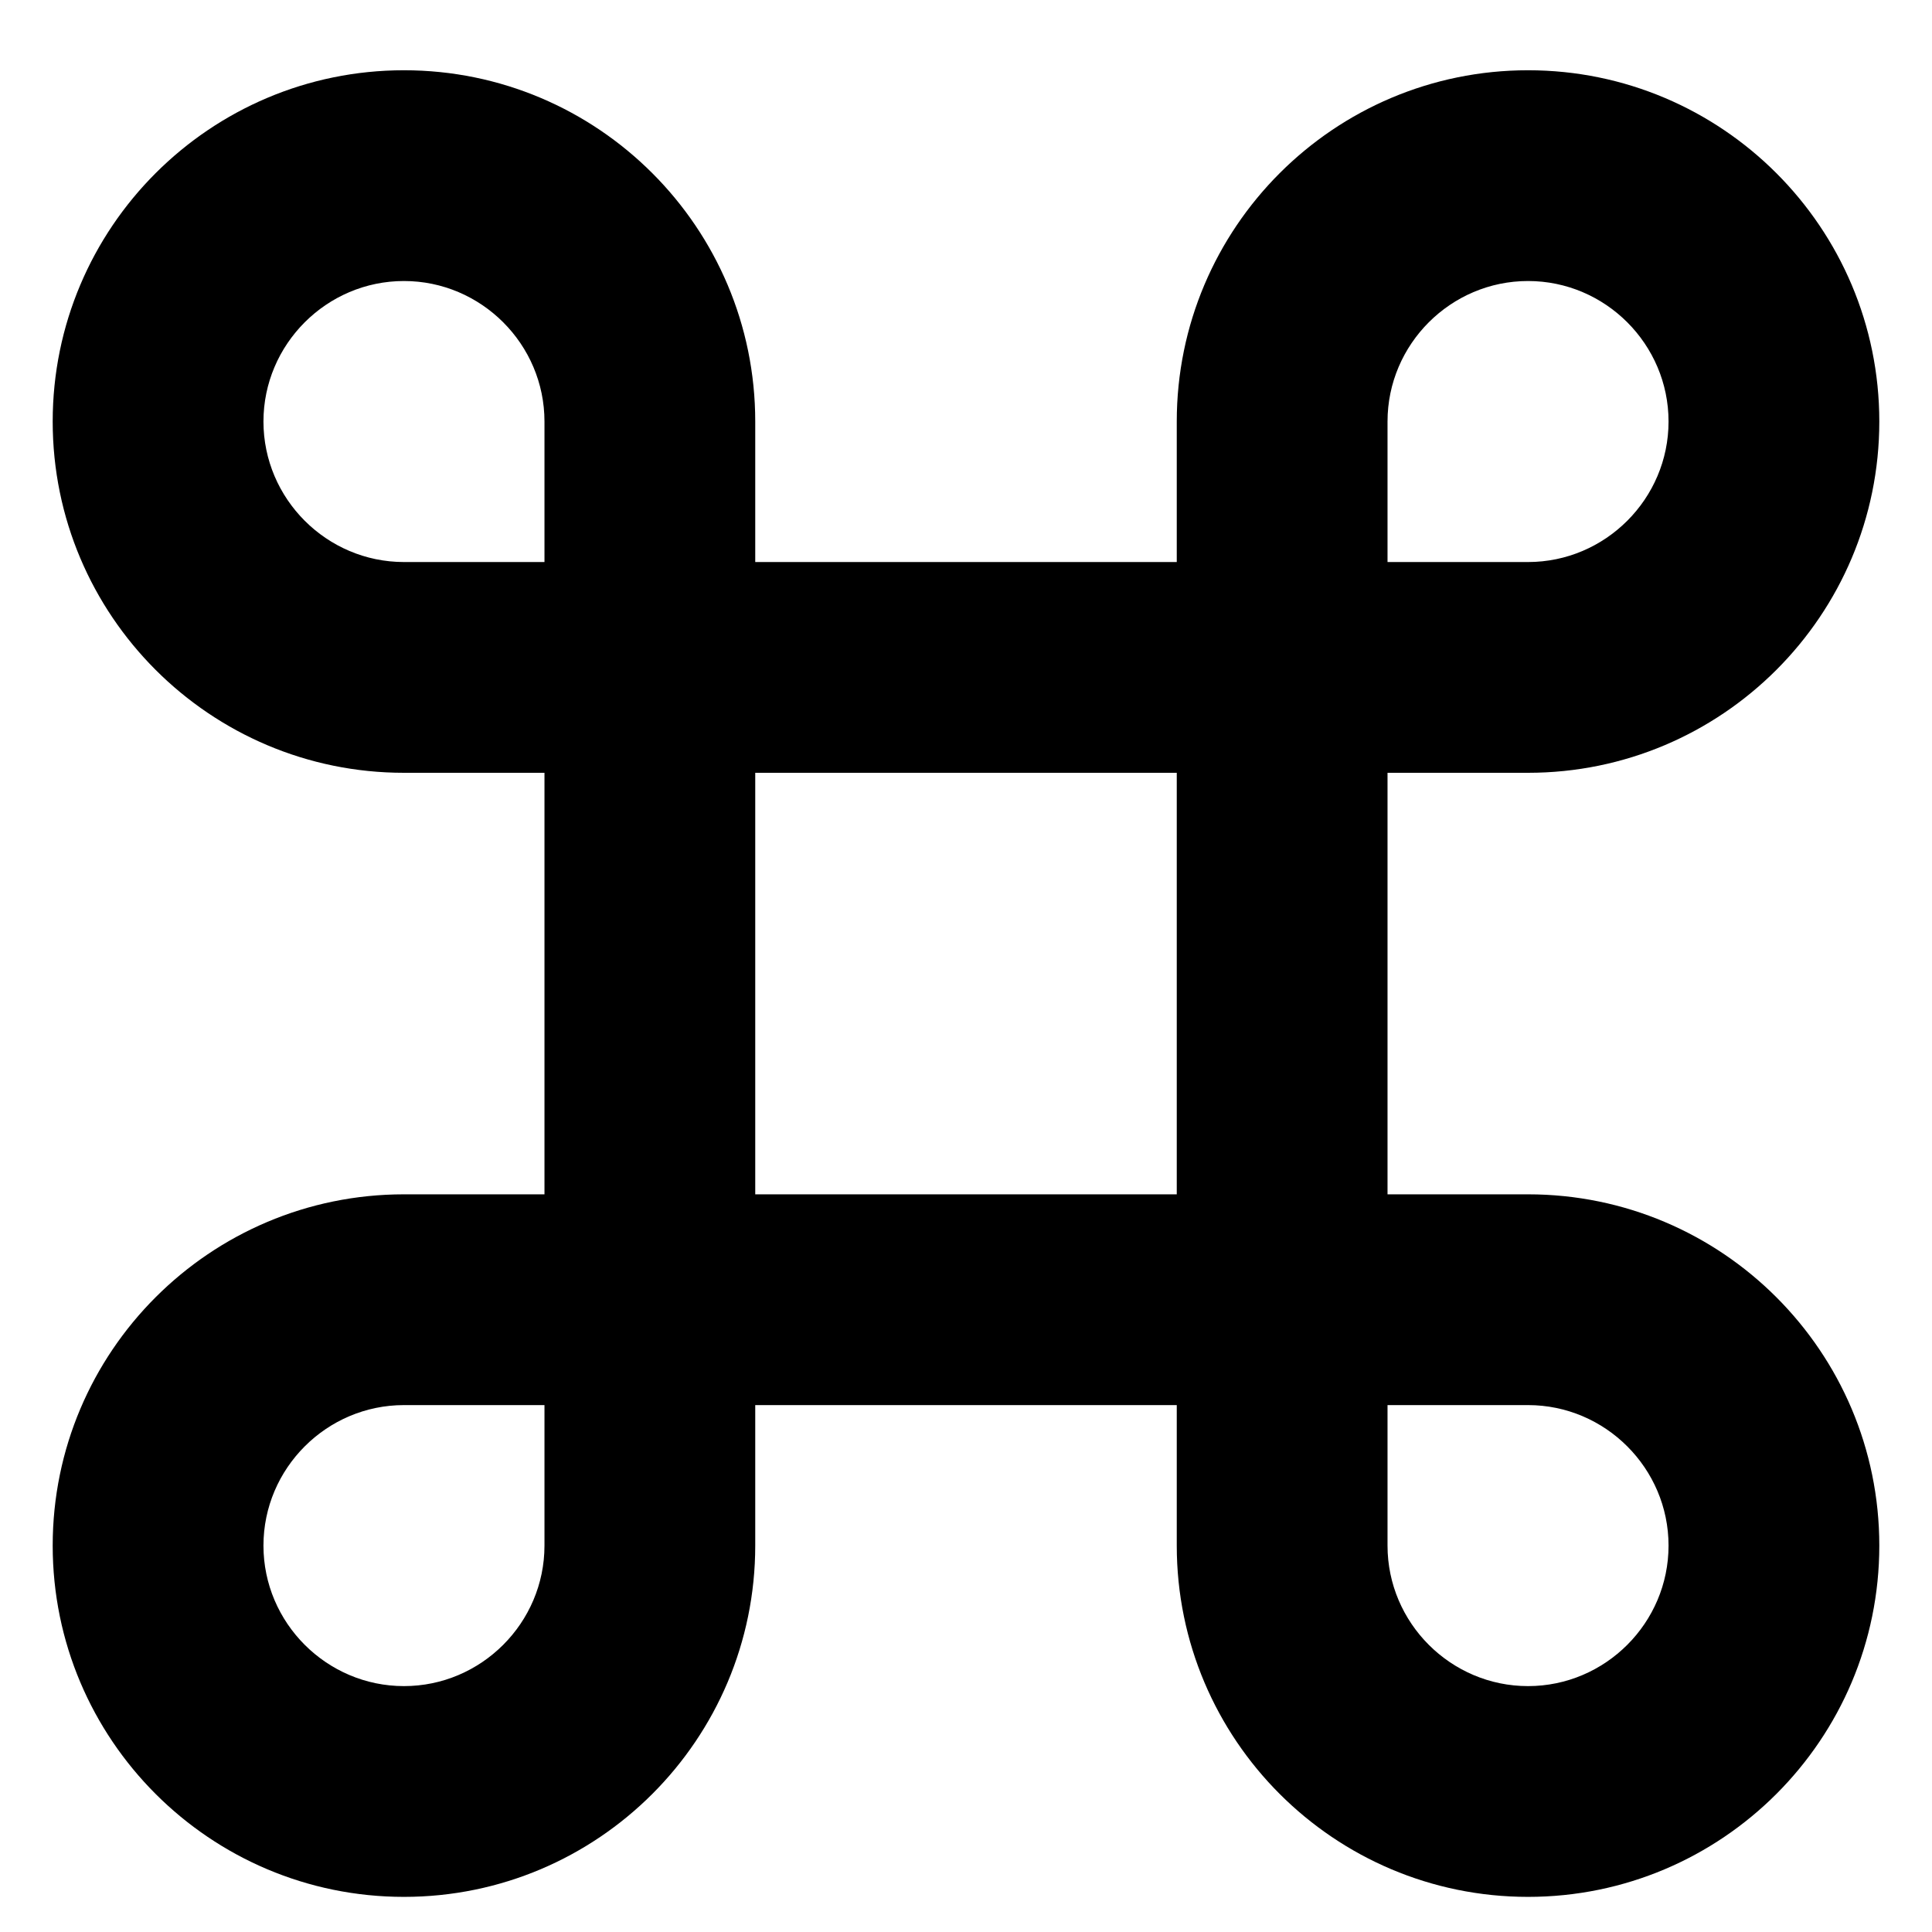 ﻿<?xml version="1.0" encoding="utf-8"?>
<svg version="1.1" xmlns:xlink="http://www.w3.org/1999/xlink" width="22px" height="22px" xmlns="http://www.w3.org/2000/svg">
  <defs>
    <pattern id="BGPattern" patternUnits="userSpaceOnUse" alignment="0 0" imageRepeat="None" />
    <mask fill="white" id="Clip138">
      <path d="M 15.8 13.6  L 17.4 13.6  C 19.608 13.6  21.4 15.392  21.4 17.6  C 21.4 19.808  19.608 21.6  17.4 21.6  C 15.192 21.6  13.4 19.808  13.4 17.6  L 13.4 16  L 8.6 16  L 8.6 17.6  C 8.6 19.808  6.808 21.6  4.6 21.6  C 2.392 21.6  0.6 19.808  0.6 17.6  C 0.6 15.392  2.392 13.6  4.6 13.6  L 6.2 13.6  L 6.2 8.8  L 4.6 8.8  C 2.392 8.8  0.6 7.008  0.6 4.8  C 0.6 2.592  2.392 0.8  4.6 0.8  C 6.808 0.8  8.6 2.592  8.6 4.8  L 8.6 6.4  L 13.4 6.4  L 13.4 4.8  C 13.4 2.592  15.192 0.8  17.4 0.8  C 19.608 0.8  21.4 2.592  21.4 4.8  C 21.4 7.008  19.608 8.8  17.4 8.8  L 15.8 8.8  L 15.8 13.6  Z M 3 4.8  C 3 5.68  3.72 6.4  4.6 6.4  L 6.2 6.4  L 6.2 4.8  C 6.2 3.92  5.48 3.2  4.6 3.2  C 3.72 3.2  3 3.92  3 4.8  Z M 17.4 3.2  C 16.52 3.2  15.8 3.92  15.8 4.8  L 15.8 6.4  L 17.4 6.4  C 18.28 6.4  19 5.68  19 4.8  C 19 3.92  18.28 3.2  17.4 3.2  Z M 8.6 8.8  L 8.6 13.6  L 13.4 13.6  L 13.4 8.8  L 8.6 8.8  Z M 4.6 19.2  C 5.48 19.2  6.2 18.48  6.2 17.6  L 6.2 16  L 4.6 16  C 3.72 16  3 16.72  3 17.6  C 3 18.48  3.72 19.2  4.6 19.2  Z M 15.8 17.6  C 15.8 18.48  16.52 19.2  17.4 19.2  C 18.28 19.2  19 18.48  19 17.6  C 19 16.72  18.28 16  17.4 16  L 15.8 16  L 15.8 17.6  Z " fill-rule="evenodd" />
    </mask>
  </defs>
  <g>
    <path d="M 15.8 13.6  L 17.4 13.6  C 19.608 13.6  21.4 15.392  21.4 17.6  C 21.4 19.808  19.608 21.6  17.4 21.6  C 15.192 21.6  13.4 19.808  13.4 17.6  L 13.4 16  L 8.6 16  L 8.6 17.6  C 8.6 19.808  6.808 21.6  4.6 21.6  C 2.392 21.6  0.6 19.808  0.6 17.6  C 0.6 15.392  2.392 13.6  4.6 13.6  L 6.2 13.6  L 6.2 8.8  L 4.6 8.8  C 2.392 8.8  0.6 7.008  0.6 4.8  C 0.6 2.592  2.392 0.8  4.6 0.8  C 6.808 0.8  8.6 2.592  8.6 4.8  L 8.6 6.4  L 13.4 6.4  L 13.4 4.8  C 13.4 2.592  15.192 0.8  17.4 0.8  C 19.608 0.8  21.4 2.592  21.4 4.8  C 21.4 7.008  19.608 8.8  17.4 8.8  L 15.8 8.8  L 15.8 13.6  Z M 3 4.8  C 3 5.68  3.72 6.4  4.6 6.4  L 6.2 6.4  L 6.2 4.8  C 6.2 3.92  5.48 3.2  4.6 3.2  C 3.72 3.2  3 3.92  3 4.8  Z M 17.4 3.2  C 16.52 3.2  15.8 3.92  15.8 4.8  L 15.8 6.4  L 17.4 6.4  C 18.28 6.4  19 5.68  19 4.8  C 19 3.92  18.28 3.2  17.4 3.2  Z M 8.6 8.8  L 8.6 13.6  L 13.4 13.6  L 13.4 8.8  L 8.6 8.8  Z M 4.6 19.2  C 5.48 19.2  6.2 18.48  6.2 17.6  L 6.2 16  L 4.6 16  C 3.72 16  3 16.72  3 17.6  C 3 18.48  3.72 19.2  4.6 19.2  Z M 15.8 17.6  C 15.8 18.48  16.52 19.2  17.4 19.2  C 18.28 19.2  19 18.48  19 17.6  C 19 16.72  18.28 16  17.4 16  L 15.8 16  L 15.8 17.6  Z " fill-rule="nonzero" fill="rgba(0, 0, 0, 1)" stroke="none" class="fill" />
    <path d="M 15.8 13.6  L 17.4 13.6  C 19.608 13.6  21.4 15.392  21.4 17.6  C 21.4 19.808  19.608 21.6  17.4 21.6  C 15.192 21.6  13.4 19.808  13.4 17.6  L 13.4 16  L 8.6 16  L 8.6 17.6  C 8.6 19.808  6.808 21.6  4.6 21.6  C 2.392 21.6  0.6 19.808  0.6 17.6  C 0.6 15.392  2.392 13.6  4.6 13.6  L 6.2 13.6  L 6.2 8.8  L 4.6 8.8  C 2.392 8.8  0.6 7.008  0.6 4.8  C 0.6 2.592  2.392 0.8  4.6 0.8  C 6.808 0.8  8.6 2.592  8.6 4.8  L 8.6 6.4  L 13.4 6.4  L 13.4 4.8  C 13.4 2.592  15.192 0.8  17.4 0.8  C 19.608 0.8  21.4 2.592  21.4 4.8  C 21.4 7.008  19.608 8.8  17.4 8.8  L 15.8 8.8  L 15.8 13.6  Z " stroke-width="0" stroke-dasharray="0" stroke="rgba(255, 255, 255, 0)" fill="none" class="stroke" mask="url(#Clip138)" />
    <path d="M 3 4.8  C 3 5.68  3.72 6.4  4.6 6.4  L 6.2 6.4  L 6.2 4.8  C 6.2 3.92  5.48 3.2  4.6 3.2  C 3.72 3.2  3 3.92  3 4.8  Z " stroke-width="0" stroke-dasharray="0" stroke="rgba(255, 255, 255, 0)" fill="none" class="stroke" mask="url(#Clip138)" />
    <path d="M 17.4 3.2  C 16.52 3.2  15.8 3.92  15.8 4.8  L 15.8 6.4  L 17.4 6.4  C 18.28 6.4  19 5.68  19 4.8  C 19 3.92  18.28 3.2  17.4 3.2  Z " stroke-width="0" stroke-dasharray="0" stroke="rgba(255, 255, 255, 0)" fill="none" class="stroke" mask="url(#Clip138)" />
    <path d="M 8.6 8.8  L 8.6 13.6  L 13.4 13.6  L 13.4 8.8  L 8.6 8.8  Z " stroke-width="0" stroke-dasharray="0" stroke="rgba(255, 255, 255, 0)" fill="none" class="stroke" mask="url(#Clip138)" />
    <path d="M 4.6 19.2  C 5.48 19.2  6.2 18.48  6.2 17.6  L 6.2 16  L 4.6 16  C 3.72 16  3 16.72  3 17.6  C 3 18.48  3.72 19.2  4.6 19.2  Z " stroke-width="0" stroke-dasharray="0" stroke="rgba(255, 255, 255, 0)" fill="none" class="stroke" mask="url(#Clip138)" />
    <path d="M 15.8 17.6  C 15.8 18.48  16.52 19.2  17.4 19.2  C 18.28 19.2  19 18.48  19 17.6  C 19 16.72  18.28 16  17.4 16  L 15.8 16  L 15.8 17.6  Z " stroke-width="0" stroke-dasharray="0" stroke="rgba(255, 255, 255, 0)" fill="none" class="stroke" mask="url(#Clip138)" />
  </g>
</svg>